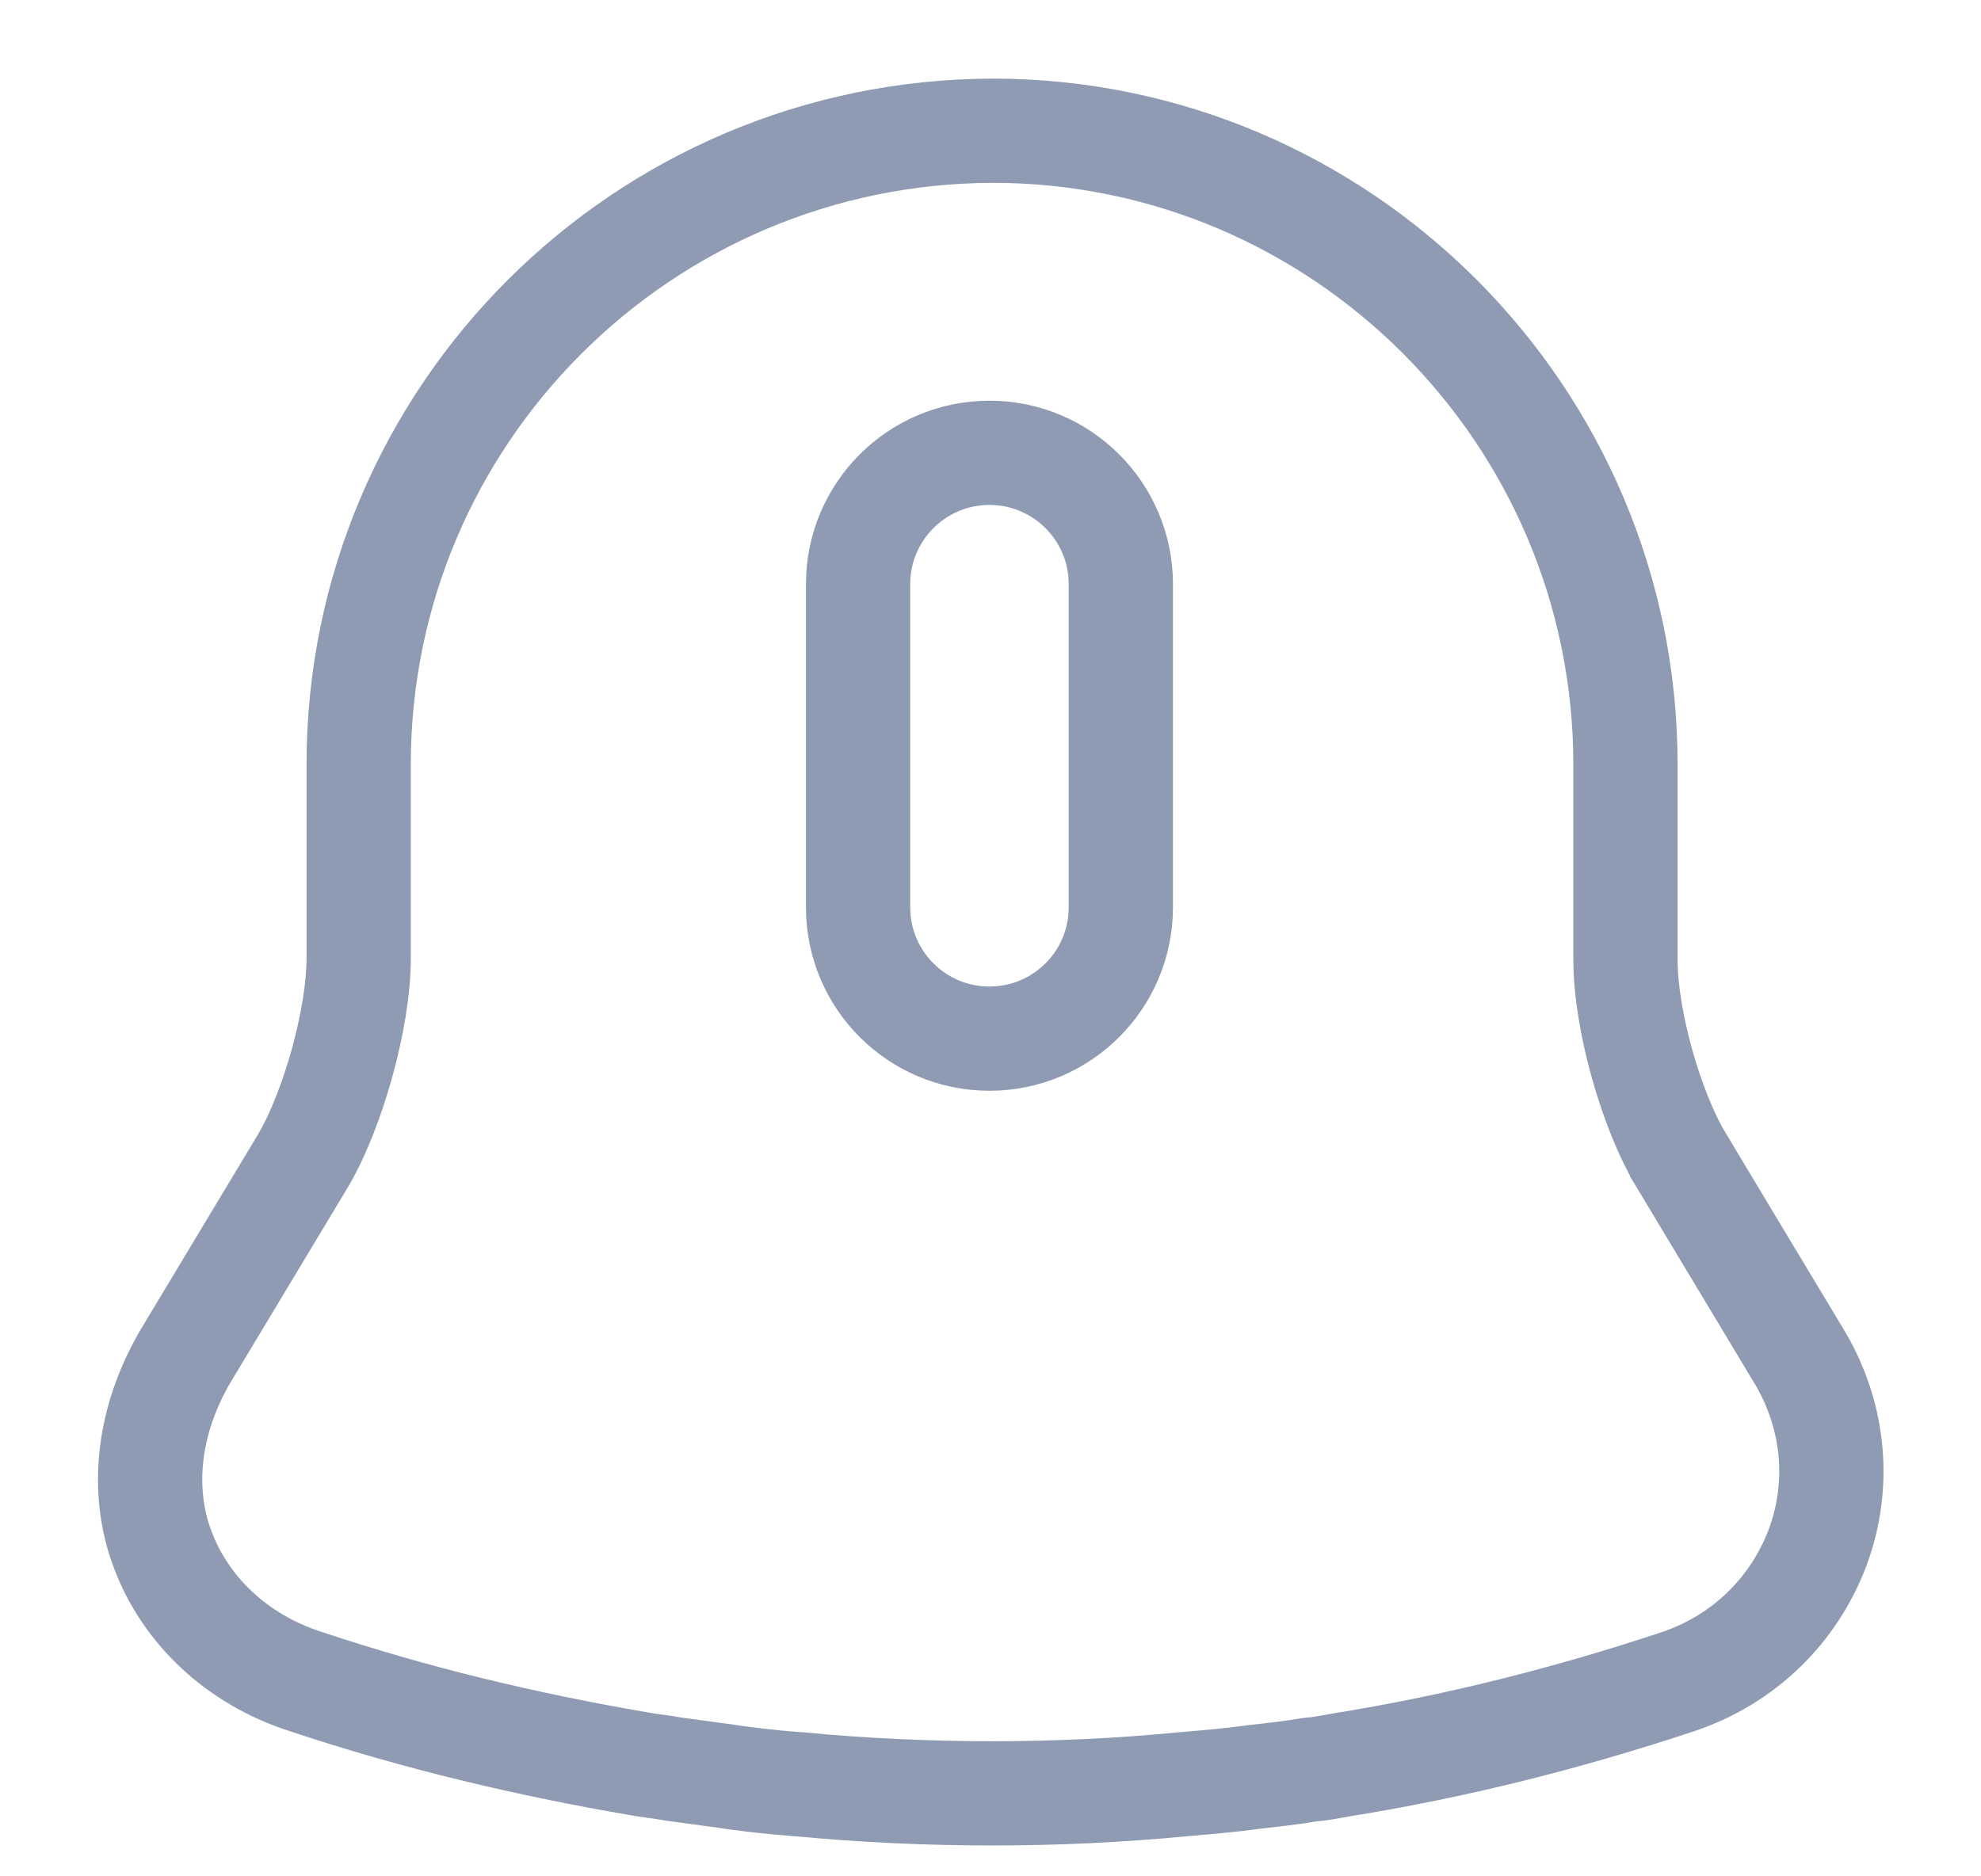 <svg width="19" height="18" viewBox="0 0 19 18" fill="none" xmlns="http://www.w3.org/2000/svg">
<path d="M2.908 11.132L2.908 11.132L2.911 11.127C3.061 10.87 3.19 10.525 3.282 10.193C3.373 9.862 3.44 9.496 3.44 9.194V7.334C3.44 3.982 6.165 1.264 9.52 1.254C12.864 1.255 15.59 3.98 15.59 7.334V9.204C15.59 9.507 15.656 9.873 15.749 10.205C15.842 10.537 15.974 10.884 16.132 11.143C16.132 11.144 16.133 11.144 16.133 11.145L17.26 13.02C17.26 13.02 17.26 13.02 17.261 13.021C17.594 13.583 17.657 14.244 17.432 14.848C17.204 15.449 16.727 15.918 16.101 16.13C15.044 16.482 13.961 16.755 12.87 16.93L12.87 16.93L12.86 16.932C12.746 16.953 12.659 16.969 12.574 16.976L12.556 16.978L12.537 16.981C12.373 17.008 12.207 17.027 12.024 17.047L12.024 17.047L12.012 17.049C11.806 17.077 11.589 17.096 11.356 17.116L11.356 17.116L11.352 17.116C10.748 17.175 10.134 17.204 9.52 17.204C8.895 17.204 8.271 17.175 7.657 17.116L7.657 17.116L7.647 17.116C7.39 17.097 7.143 17.068 6.896 17.03L6.896 17.03L6.886 17.029C6.738 17.009 6.594 16.99 6.459 16.971C6.397 16.959 6.336 16.951 6.286 16.944L6.282 16.944C6.226 16.936 6.181 16.93 6.139 16.922L6.139 16.922L6.134 16.921C5.045 16.735 3.98 16.481 2.928 16.13L2.924 16.129C2.262 15.913 1.773 15.439 1.559 14.861L1.558 14.859C1.348 14.3 1.416 13.628 1.779 13.01L2.908 11.132ZM9.49 9.964C10.186 9.964 10.75 9.4 10.75 8.704V5.604C10.75 4.908 10.186 4.344 9.49 4.344C8.794 4.344 8.23 4.908 8.23 5.604V8.704C8.23 9.4 8.794 9.964 9.49 9.964Z" stroke="#8F9BB3"/>
</svg>
